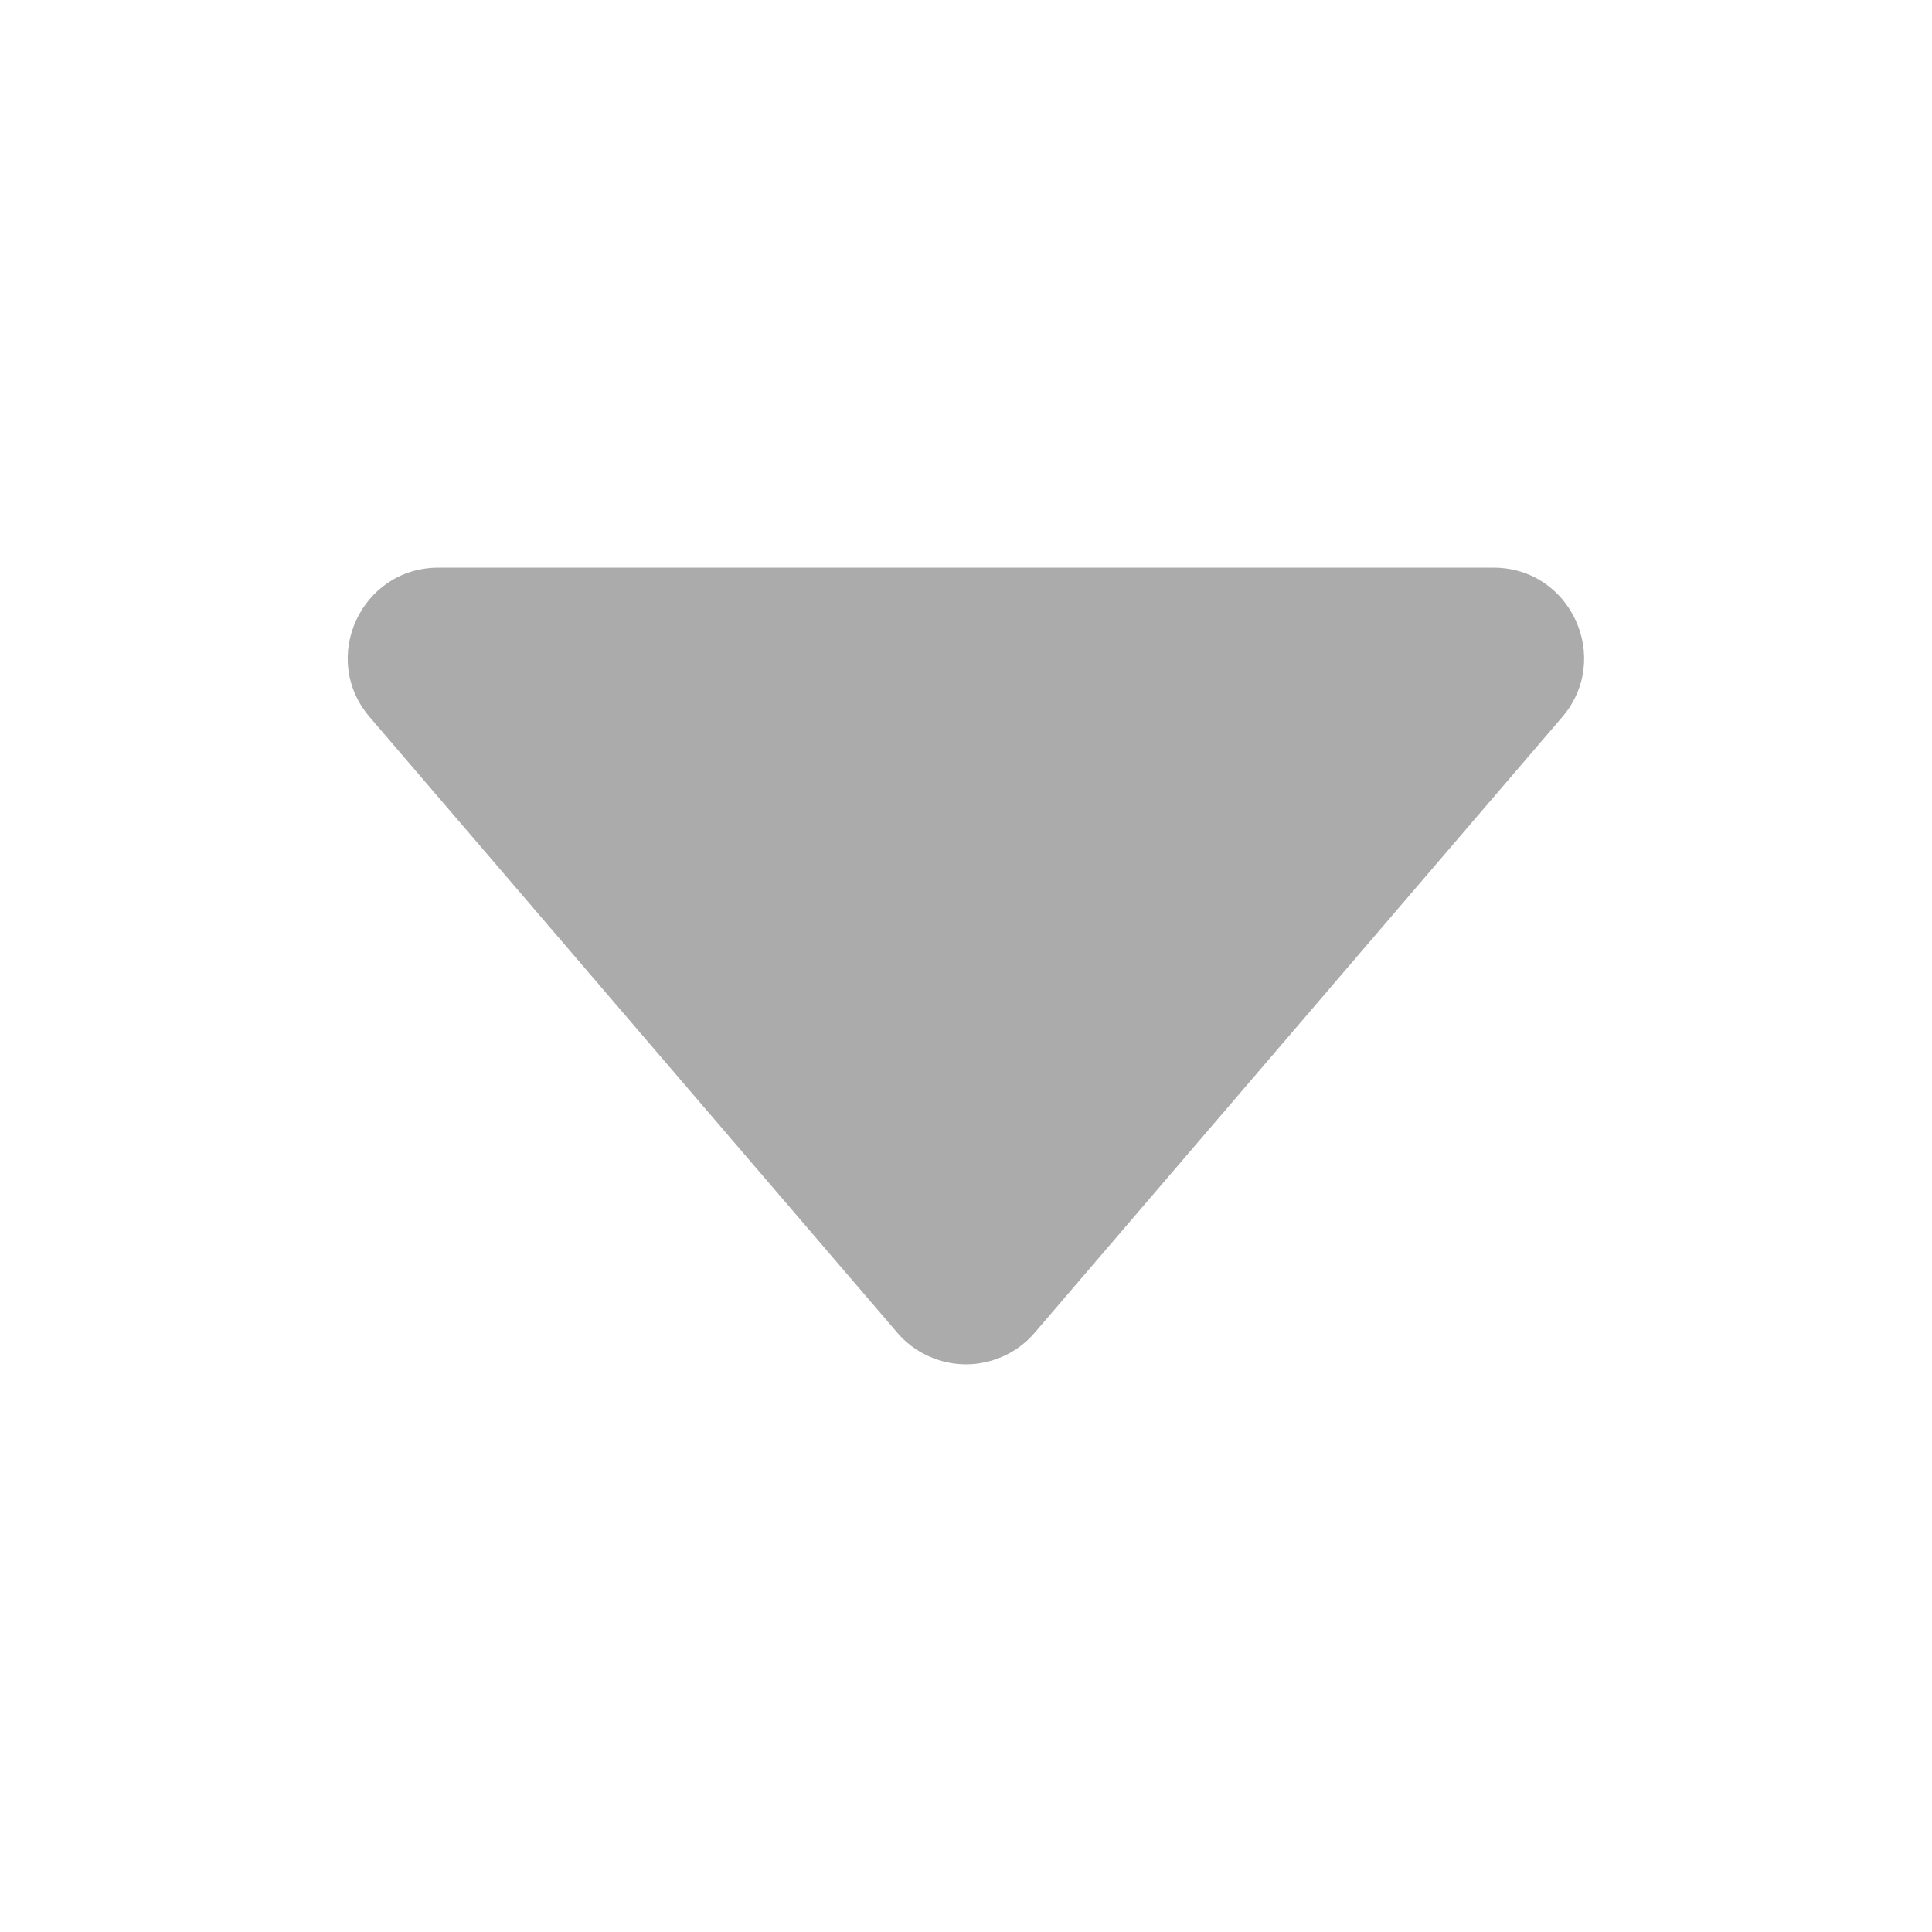 <svg width="16" height="16" viewBox="0 0 16 16" fill="none" xmlns="http://www.w3.org/2000/svg">
<path d="M3.062 5.939L7.431 11.037C7.501 11.119 7.588 11.185 7.687 11.23C7.785 11.275 7.892 11.299 8 11.299C8.108 11.299 8.215 11.275 8.313 11.23C8.412 11.185 8.499 11.119 8.569 11.037L12.937 5.939C13.354 5.453 13.009 4.701 12.368 4.701H3.631C2.99 4.701 2.644 5.453 3.062 5.939Z" fill="#ABABAB"/>
</svg>
